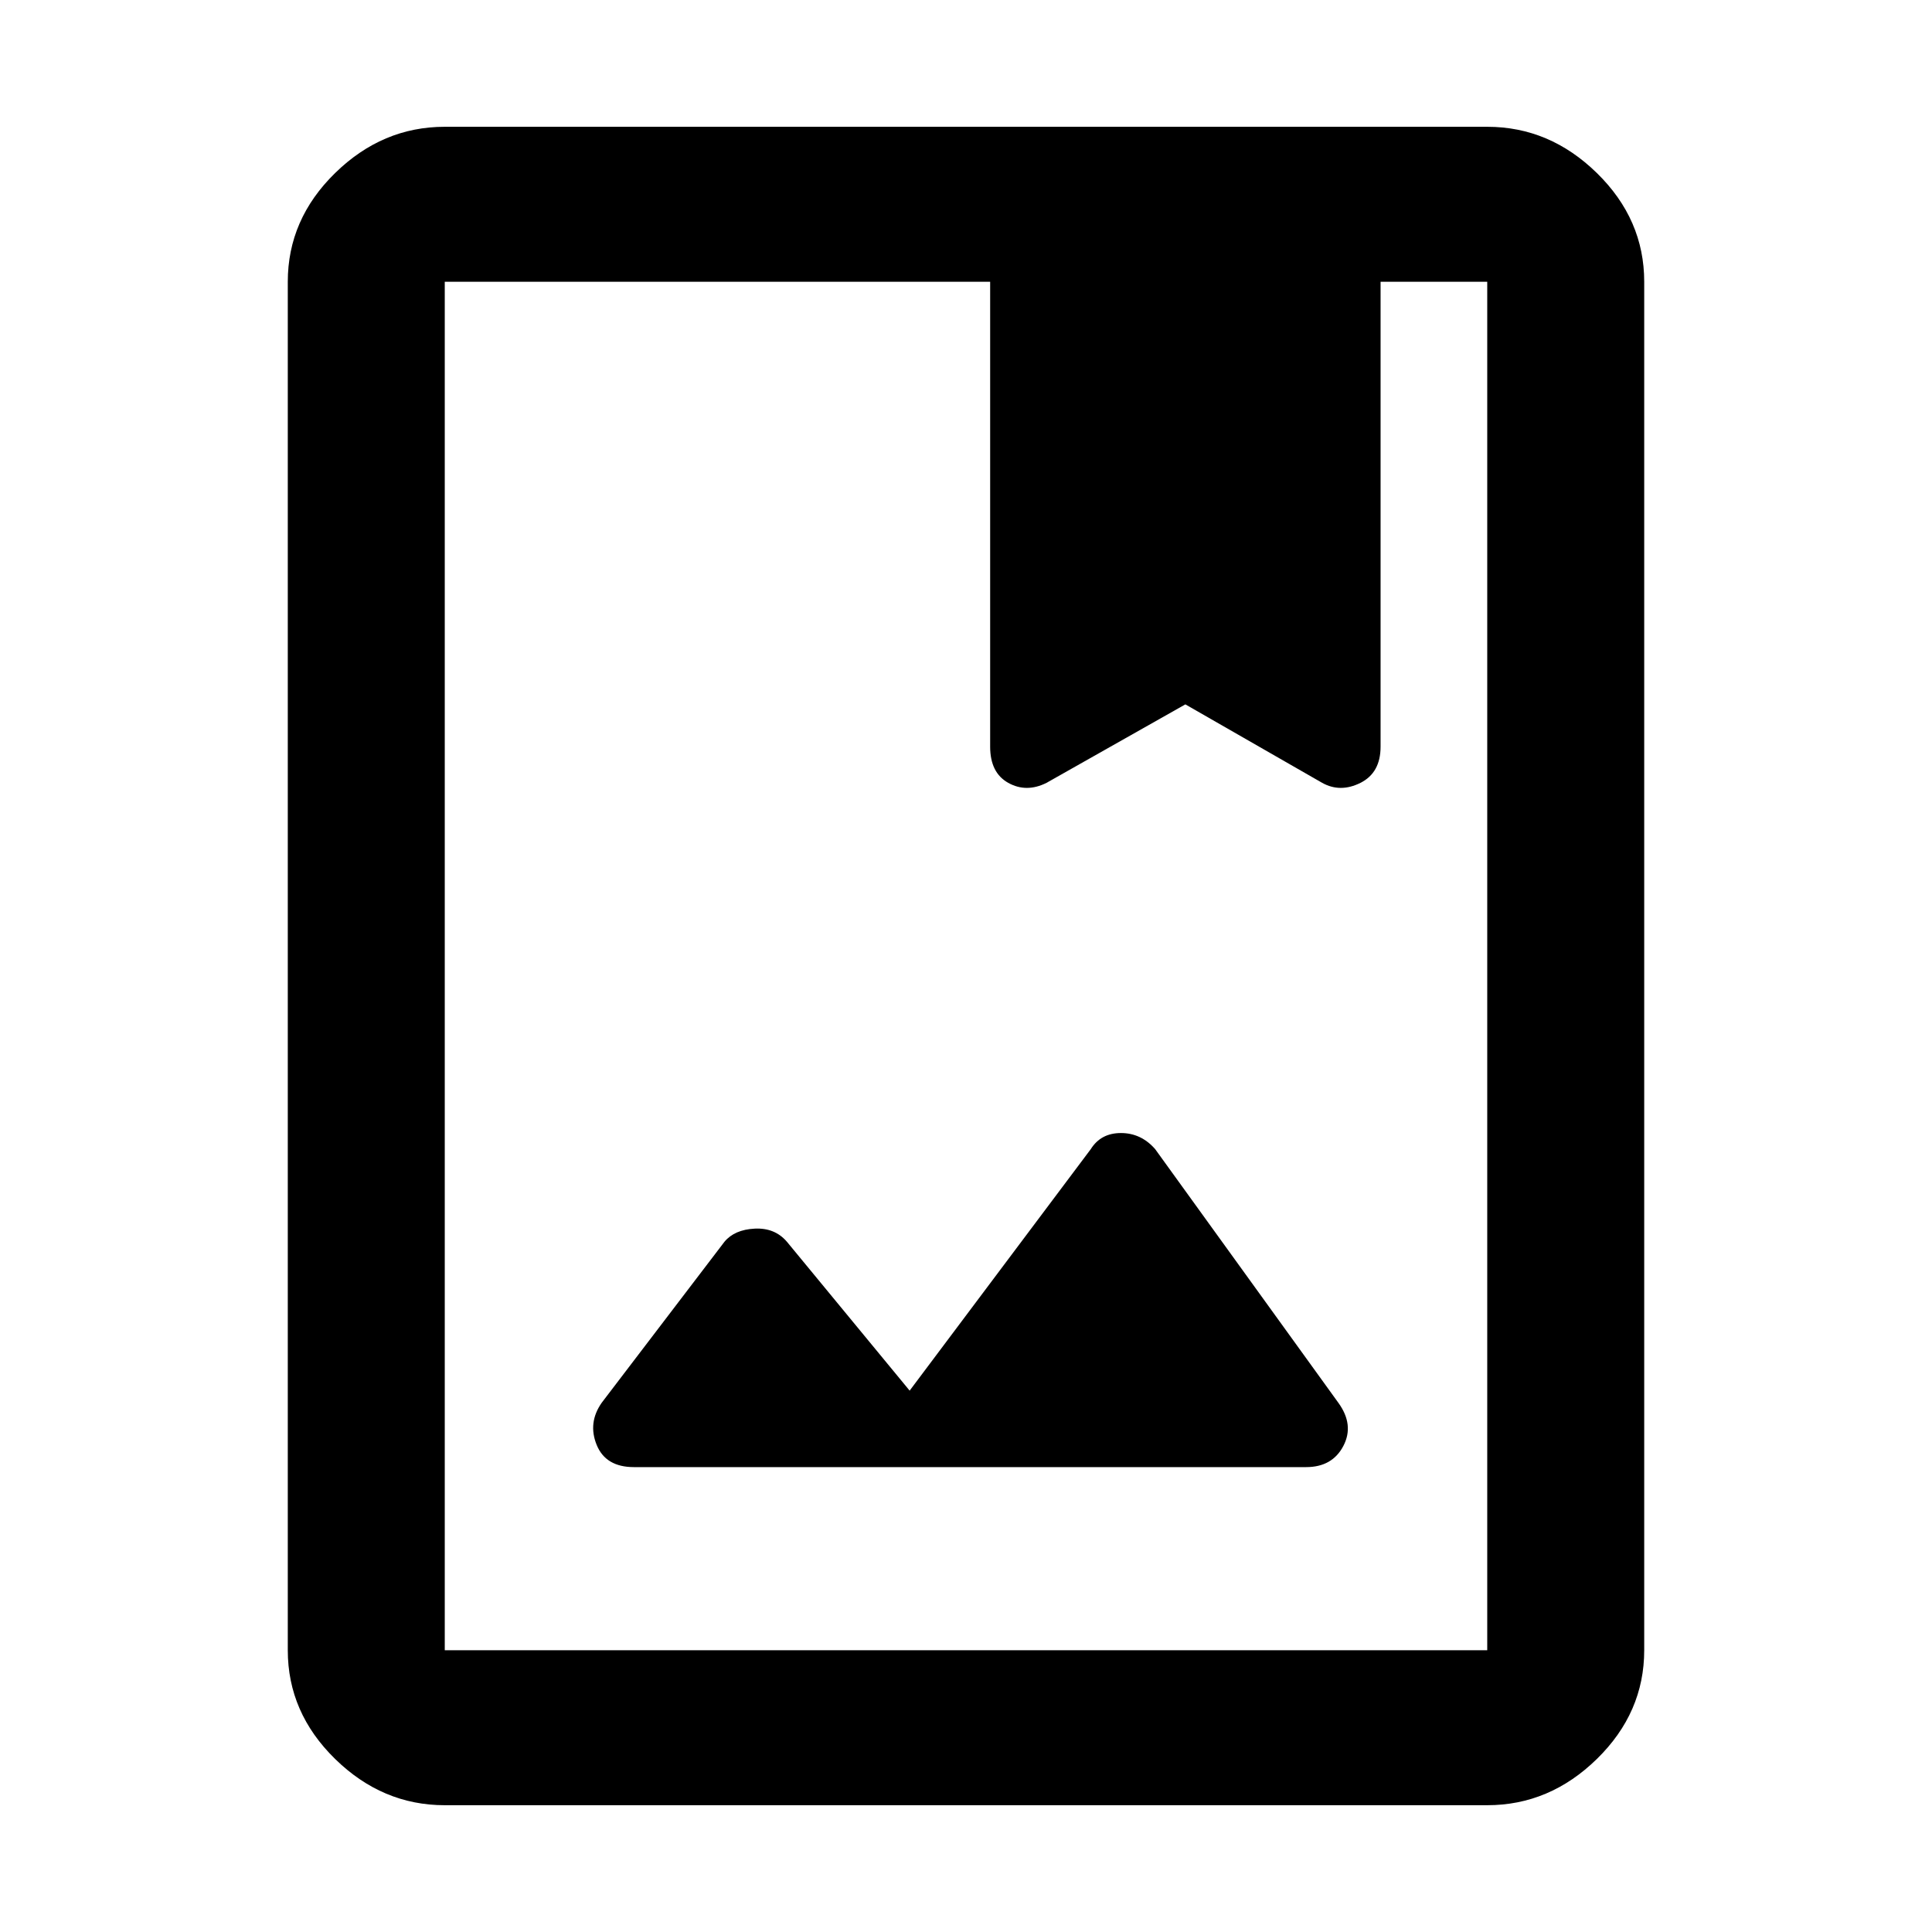 <svg xmlns="http://www.w3.org/2000/svg" height="48" width="48"><path d="M11.05 44.85q-1.55 0-2.725-1.15T7.15 41V7q0-1.55 1.175-2.7Q9.5 3.15 11.05 3.15h25.9q1.55 0 2.725 1.15T40.85 7v34q0 1.55-1.175 2.7-1.175 1.15-2.725 1.15Zm0-3.85h25.9V7H34.3v11.55q0 .65-.5.9t-.95 0l-3.4-1.95L26 19.45q-.5.25-.95 0-.45-.25-.45-.9V7H11.05v34Zm4.7-4.55h16.7q.65 0 .925-.525t-.125-1.075l-4.55-6.3q-.35-.4-.85-.4t-.75.4l-4.5 6-3.05-3.7q-.3-.35-.8-.325-.5.025-.75.325l-3.05 4q-.35.5-.125 1.05.225.55.925.55ZM24.6 7h9.7ZM11.05 7h25.9Z"/></svg>